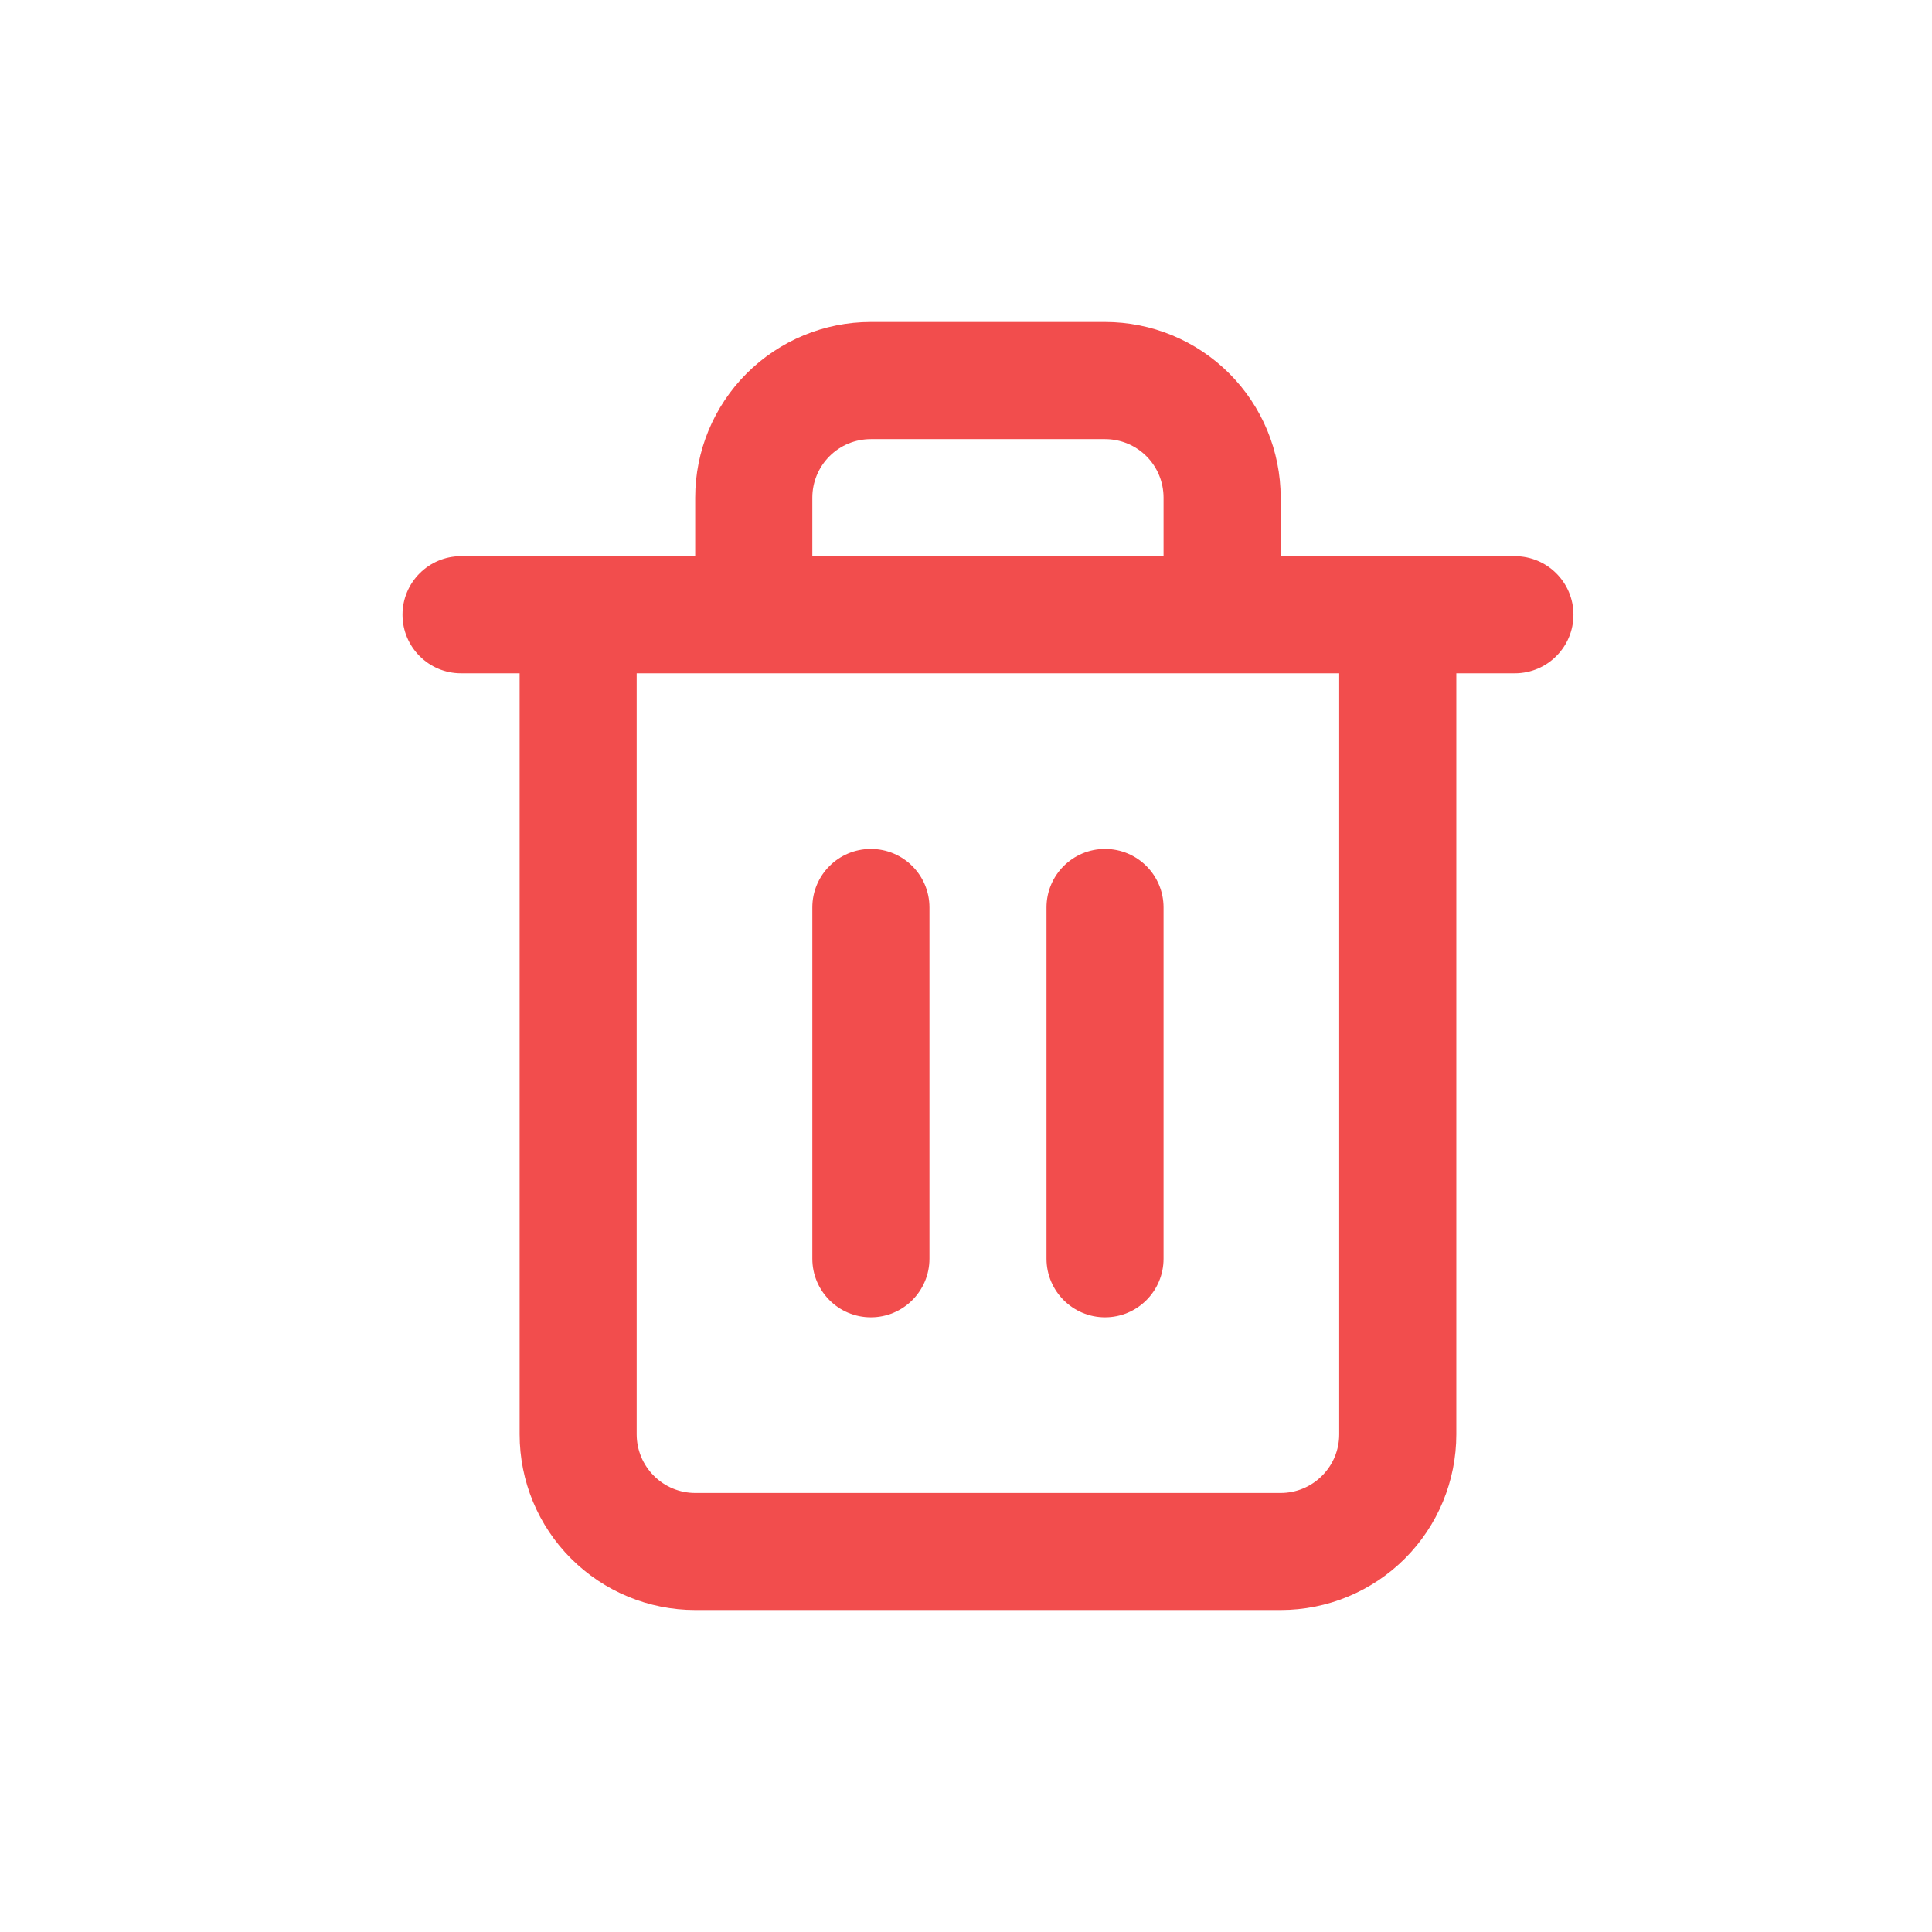 <svg width="24" height="24" viewBox="0 0 24 24" fill="none" xmlns="http://www.w3.org/2000/svg">
<path fill-rule="evenodd" clip-rule="evenodd" d="M10.304 5.668C10.44 5.531 10.625 5.455 10.818 5.455H13.727C13.92 5.455 14.105 5.531 14.242 5.668C14.378 5.804 14.454 5.989 14.454 6.182V6.909H10.091V6.182C10.091 5.989 10.168 5.804 10.304 5.668ZM8.636 6.909V6.182C8.636 5.603 8.866 5.048 9.275 4.639C9.685 4.23 10.239 4 10.818 4H13.727C14.306 4 14.861 4.23 15.27 4.639C15.679 5.048 15.909 5.603 15.909 6.182V6.909H17.364H18.818C19.22 6.909 19.546 7.235 19.546 7.636C19.546 8.038 19.22 8.364 18.818 8.364H18.091V17.818C18.091 18.397 17.861 18.952 17.452 19.361C17.043 19.77 16.488 20 15.909 20H8.636C8.058 20 7.503 19.77 7.094 19.361C6.684 18.952 6.455 18.397 6.455 17.818V8.364H5.727C5.326 8.364 5 8.038 5 7.636C5 7.235 5.326 6.909 5.727 6.909H7.182H8.636ZM7.909 8.364V17.818C7.909 18.011 7.986 18.196 8.122 18.332C8.258 18.469 8.443 18.546 8.636 18.546H15.909C16.102 18.546 16.287 18.469 16.423 18.332C16.56 18.196 16.636 18.011 16.636 17.818V8.364H7.909ZM10.818 10.546C11.22 10.546 11.546 10.871 11.546 11.273V15.636C11.546 16.038 11.22 16.364 10.818 16.364C10.416 16.364 10.091 16.038 10.091 15.636V11.273C10.091 10.871 10.416 10.546 10.818 10.546ZM14.454 15.636V11.273C14.454 10.871 14.129 10.546 13.727 10.546C13.326 10.546 13 10.871 13 11.273V15.636C13 16.038 13.326 16.364 13.727 16.364C14.129 16.364 14.454 16.038 14.454 15.636Z" fill="#F24D4D"/>
</svg>
